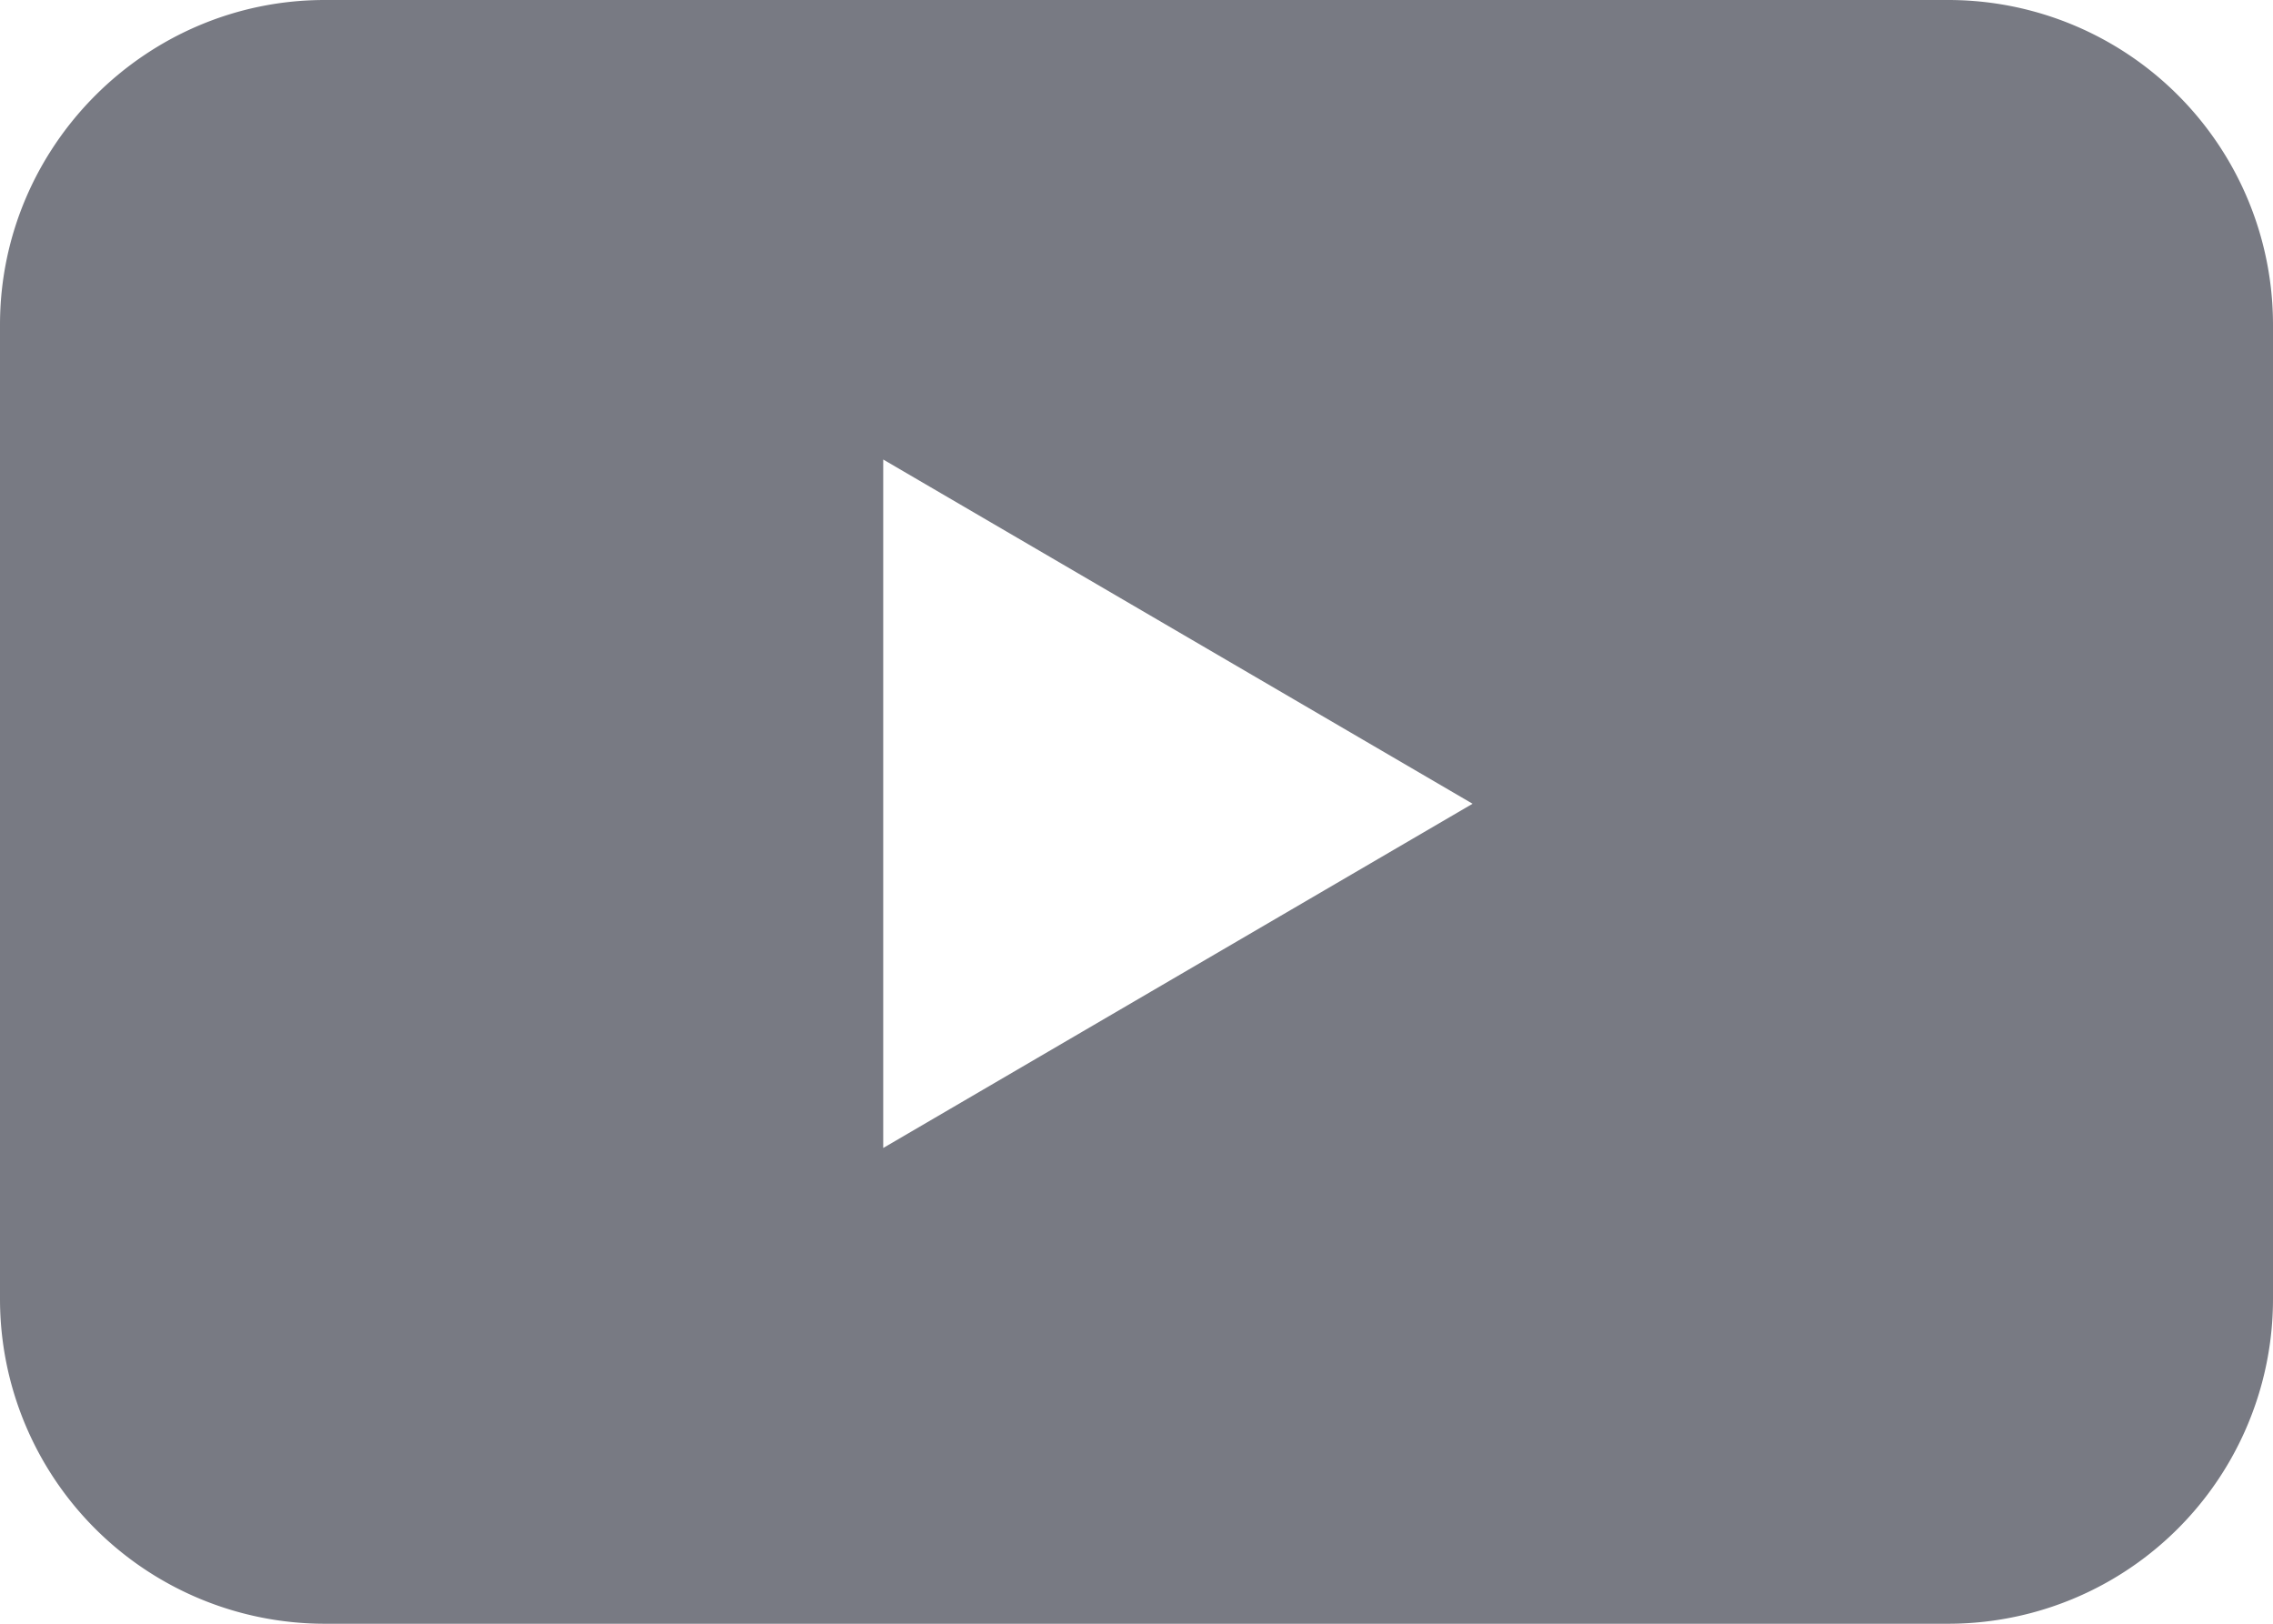 <svg xmlns="http://www.w3.org/2000/svg" xmlns:xlink="http://www.w3.org/1999/xlink" width="14" height="10" viewBox="0 0 14 10"><defs><path id="lpdya" d="M13 444.67c0-1.1.9-2 2-2h10a2 2 0 0 1 2 2v6a2 2 0 0 1-2 2H15a2 2 0 0 1-2-2zm5.44 5.07l3.63-2.12-3.63-2.12z"/></defs><g><g transform="translate(-13 -442.67)"><use fill="#787a83" xlink:href="#lpdya"/></g></g></svg>